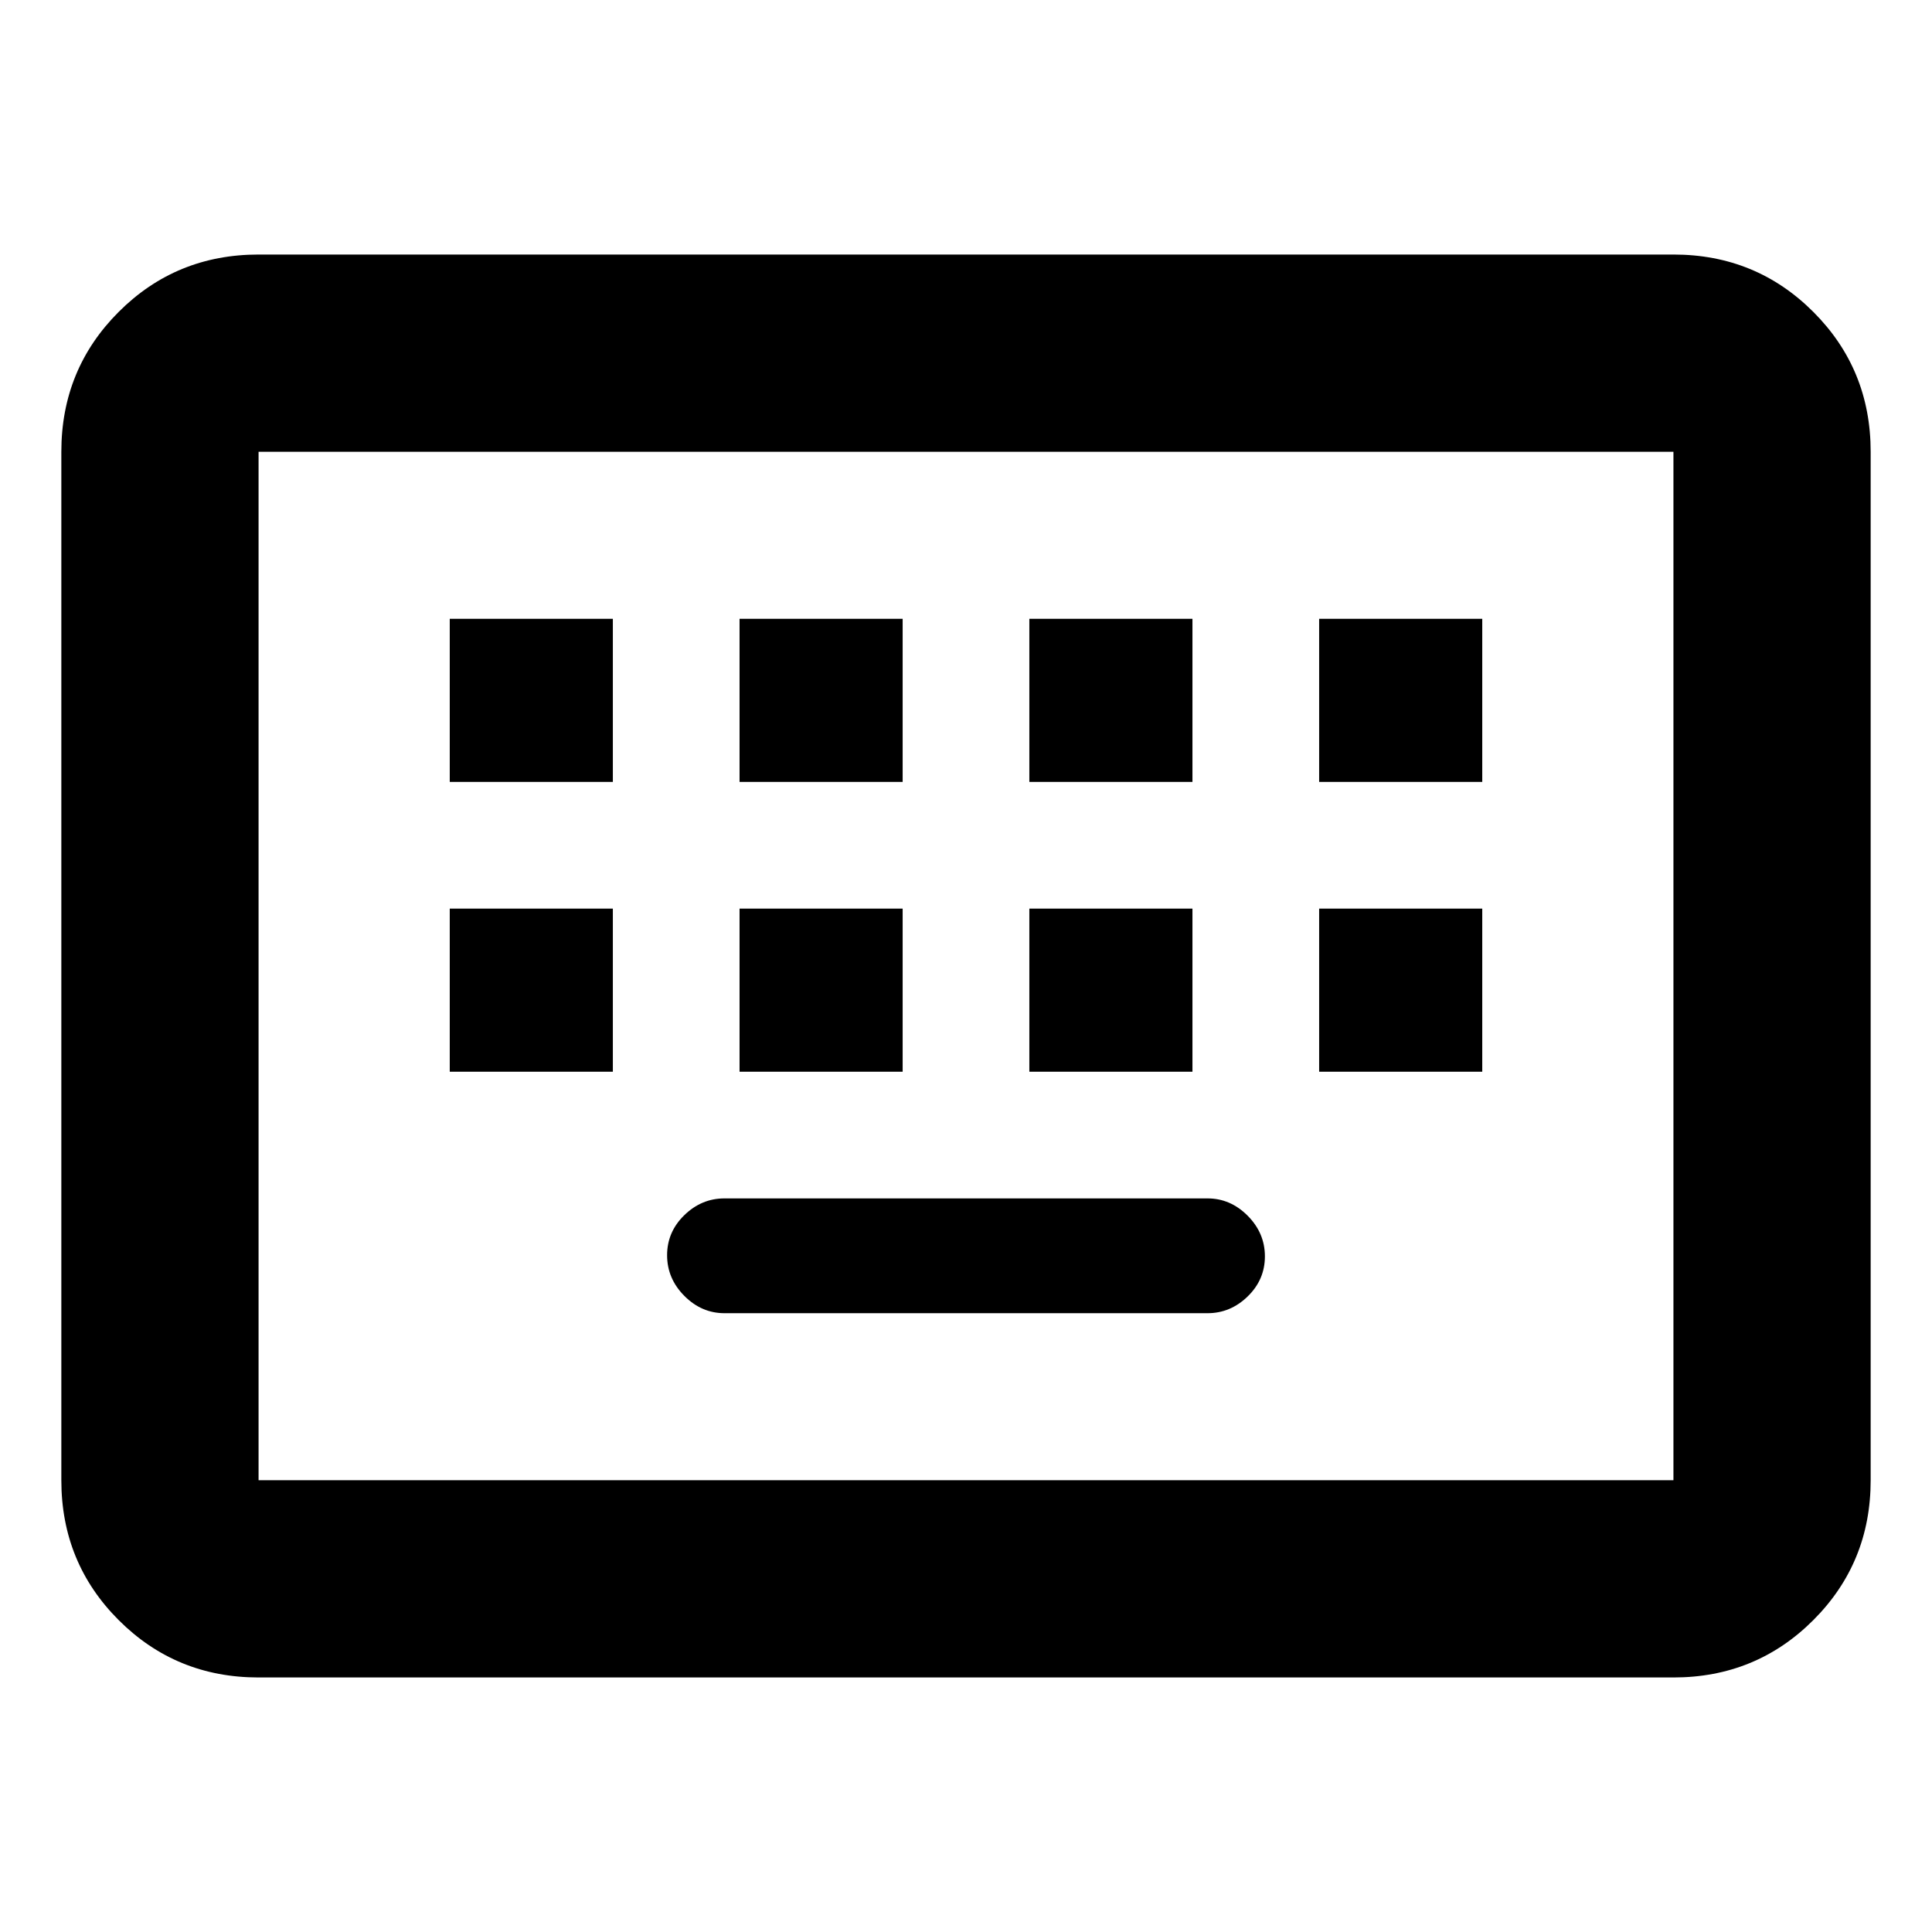 <svg xmlns="http://www.w3.org/2000/svg" height="20" viewBox="0 -960 960 960" width="20"><path d="M128.479-126.477q-41.005 0-69.503-28.499-28.499-28.498-28.499-69.503v-511.042q0-41.005 28.499-69.503 28.498-28.499 69.503-28.499h703.042q41.005 0 69.503 28.499 28.499 28.498 28.499 69.503v511.042q0 41.005-28.499 69.503-28.498 28.499-69.503 28.499H128.479Zm0-98.002h703.042v-511.042H128.479v511.042ZM360-307.478h240q11.409 0 19.965-8.331 8.557-8.33 8.557-19.908 0-11.579-8.557-20.192-8.556-8.613-19.965-8.613H360q-11.409 0-19.965 8.331-8.557 8.33-8.557 19.908 0 11.579 8.557 20.192 8.556 8.613 19.965 8.613Zm-231.521 82.999v-511.042 511.042Zm94.999-202.999h81.044v-81.044h-81.044v81.044Zm144 0h81.044v-81.044h-81.044v81.044Zm144 0h81.044v-81.044h-81.044v81.044Zm144 0h81.044v-81.044h-81.044v81.044Zm-432-144h81.044v-81.044h-81.044v81.044Zm144 0h81.044v-81.044h-81.044v81.044Zm144 0h81.044v-81.044h-81.044v81.044Zm144 0h81.044v-81.044h-81.044v81.044Z"/></svg>